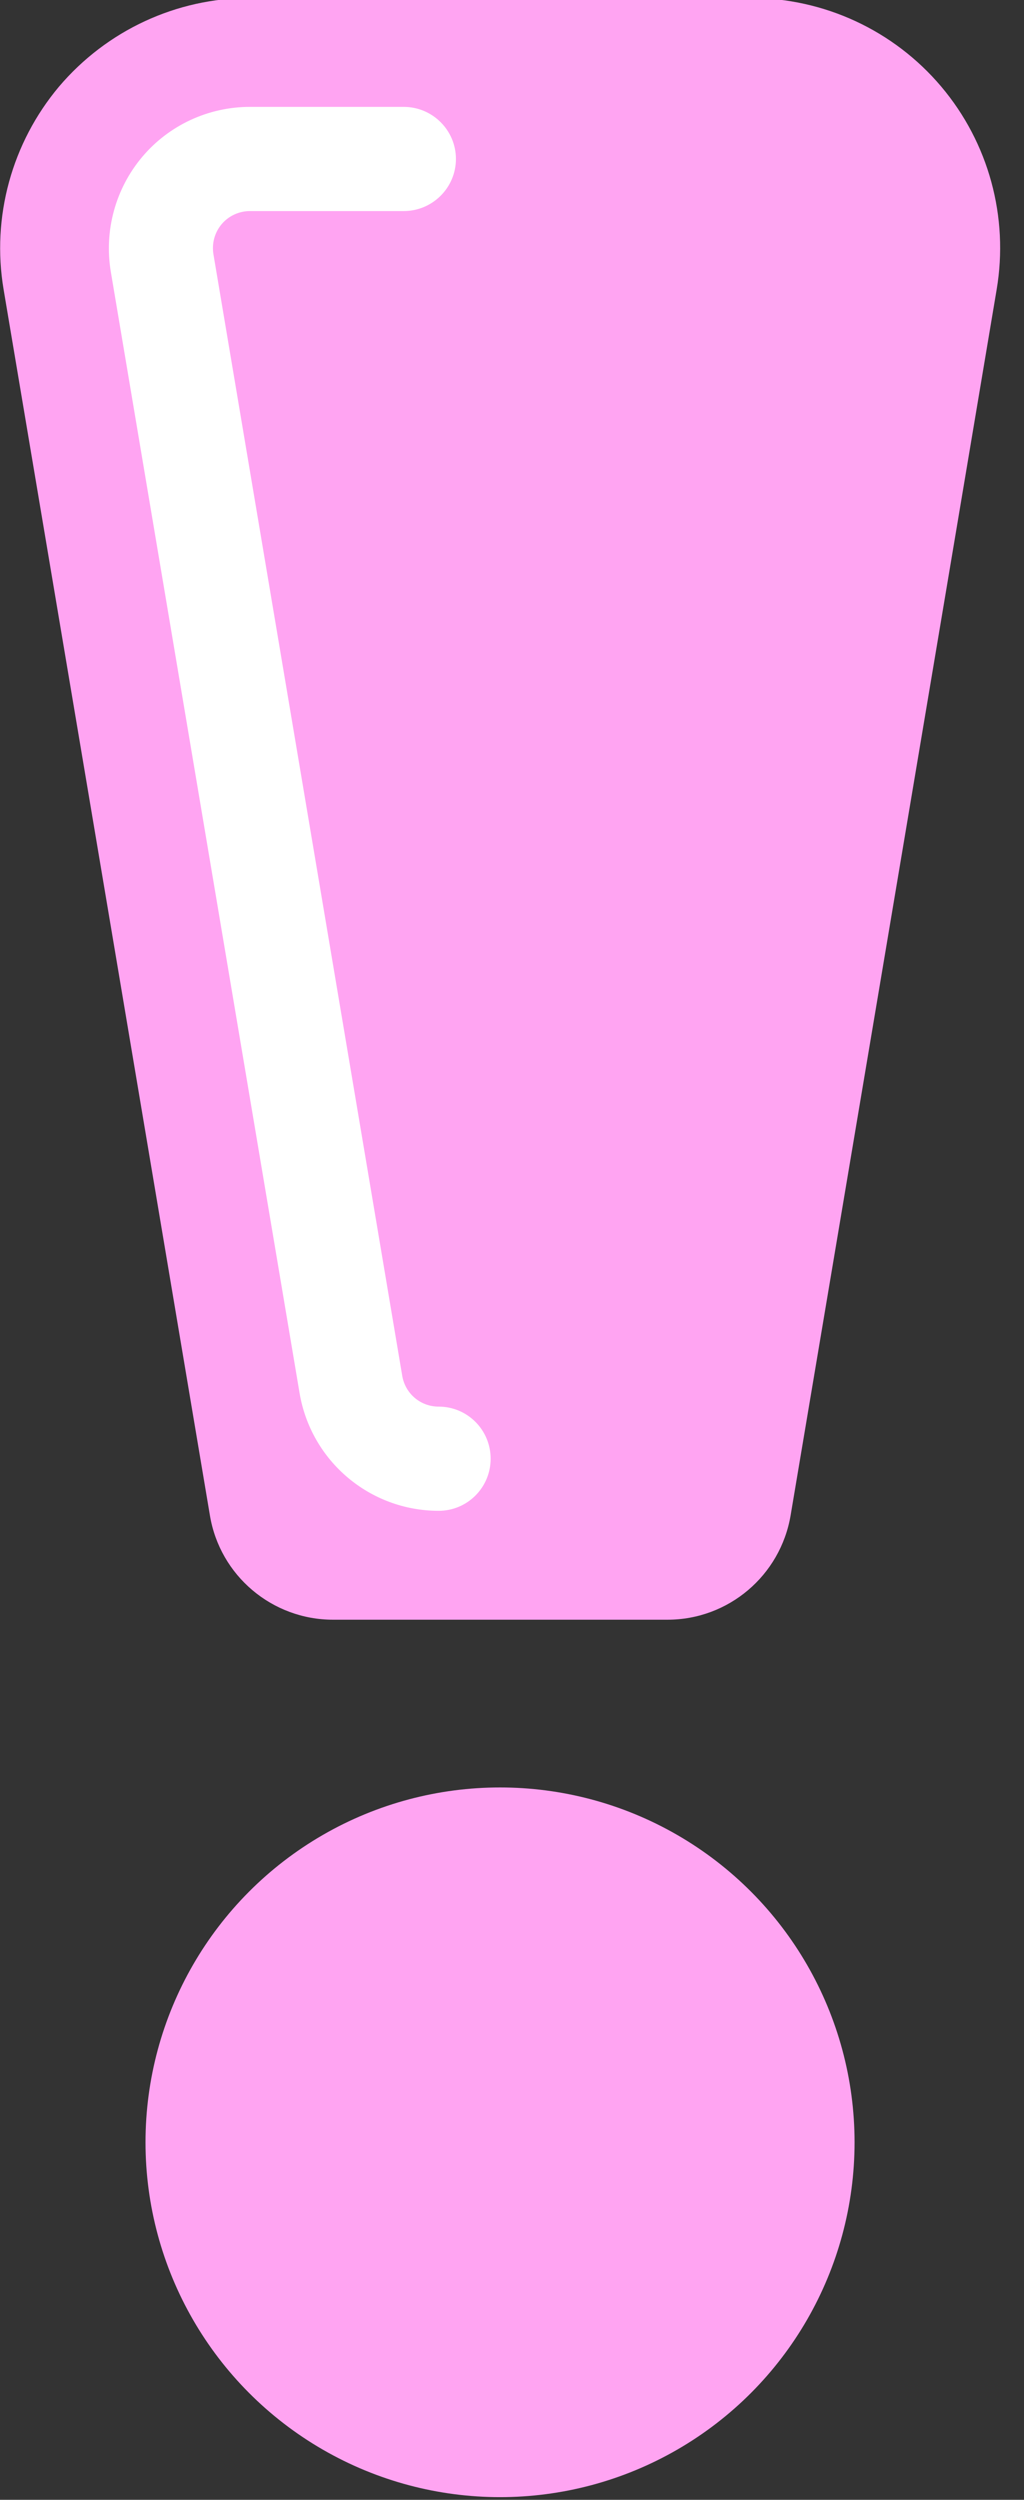 <?xml version="1.0" encoding="UTF-8" standalone="no"?>
<!DOCTYPE svg PUBLIC "-//W3C//DTD SVG 1.1//EN" "http://www.w3.org/Graphics/SVG/1.1/DTD/svg11.dtd">
<svg width="100%" height="100%" viewBox="0 0 41 100" version="1.1" xmlns="http://www.w3.org/2000/svg" xmlns:xlink="http://www.w3.org/1999/xlink" xml:space="preserve" xmlns:serif="http://www.serif.com/" style="fill-rule:evenodd;clip-rule:evenodd;stroke-linejoin:round;stroke-miterlimit:2;">
    <rect x="0" y="0" width="41" height="100" fill="#333333" stroke="none"/>
    <g transform="matrix(1,0,0,1,-2365.2,-522.14)">
        <g transform="matrix(1,0,0,1,-0.285,0)">
            <g id="notice" transform="matrix(1,0,0,1,1035.41,220.967)">
                <g transform="matrix(-1,-1.22465e-16,1.24764e-16,-1.019,2697.76,674.079)">
                    <path d="M1367.54,354.586C1368.03,357.434 1367.21,360.349 1365.32,362.555C1363.41,364.76 1360.62,366.032 1357.68,366.032C1351.46,366.032 1343.86,366.032 1337.64,366.032C1334.69,366.032 1331.9,364.76 1330,362.555C1328.1,360.349 1327.29,357.434 1327.78,354.586C1330.25,340.142 1334.39,316.029 1336.03,306.461C1336.44,304.098 1338.52,302.368 1340.96,302.368C1344.82,302.368 1350.49,302.368 1354.35,302.368C1356.79,302.368 1358.88,304.098 1359.28,306.461C1360.92,316.029 1365.06,340.142 1367.54,354.586Z" style="fill:rgb(255,164,242);"/>
                </g>
                <g transform="matrix(-1,-1.22465e-16,1.24764e-16,-1.019,2697.76,674.079)">
                    <path d="M1350.12,310.733C1348.97,310.733 1348.04,309.817 1348.04,308.688C1348.04,307.559 1348.97,306.643 1350.12,306.643C1352.88,306.643 1355.23,308.596 1355.69,311.264L1363.25,355.296C1363.52,356.904 1363.06,358.549 1361.99,359.794C1360.92,361.039 1359.34,361.757 1357.68,361.757L1351.52,361.757C1350.37,361.757 1349.43,360.841 1349.43,359.712C1349.43,358.584 1350.37,357.667 1351.52,357.667L1357.68,357.667C1358.11,357.667 1358.53,357.479 1358.81,357.153C1359.09,356.827 1359.21,356.397 1359.14,355.976L1351.58,311.943C1351.46,311.244 1350.85,310.733 1350.12,310.733Z" style="fill:white;"/>
                </g>
                <g transform="matrix(1,0,0,1,-0.604,2.55795e-12)">
                    <circle cx="1350.7" cy="386.871" r="14.195" style="fill:rgb(255,164,242);"/>
                </g>
            </g>
        </g>
    </g>
</svg>

